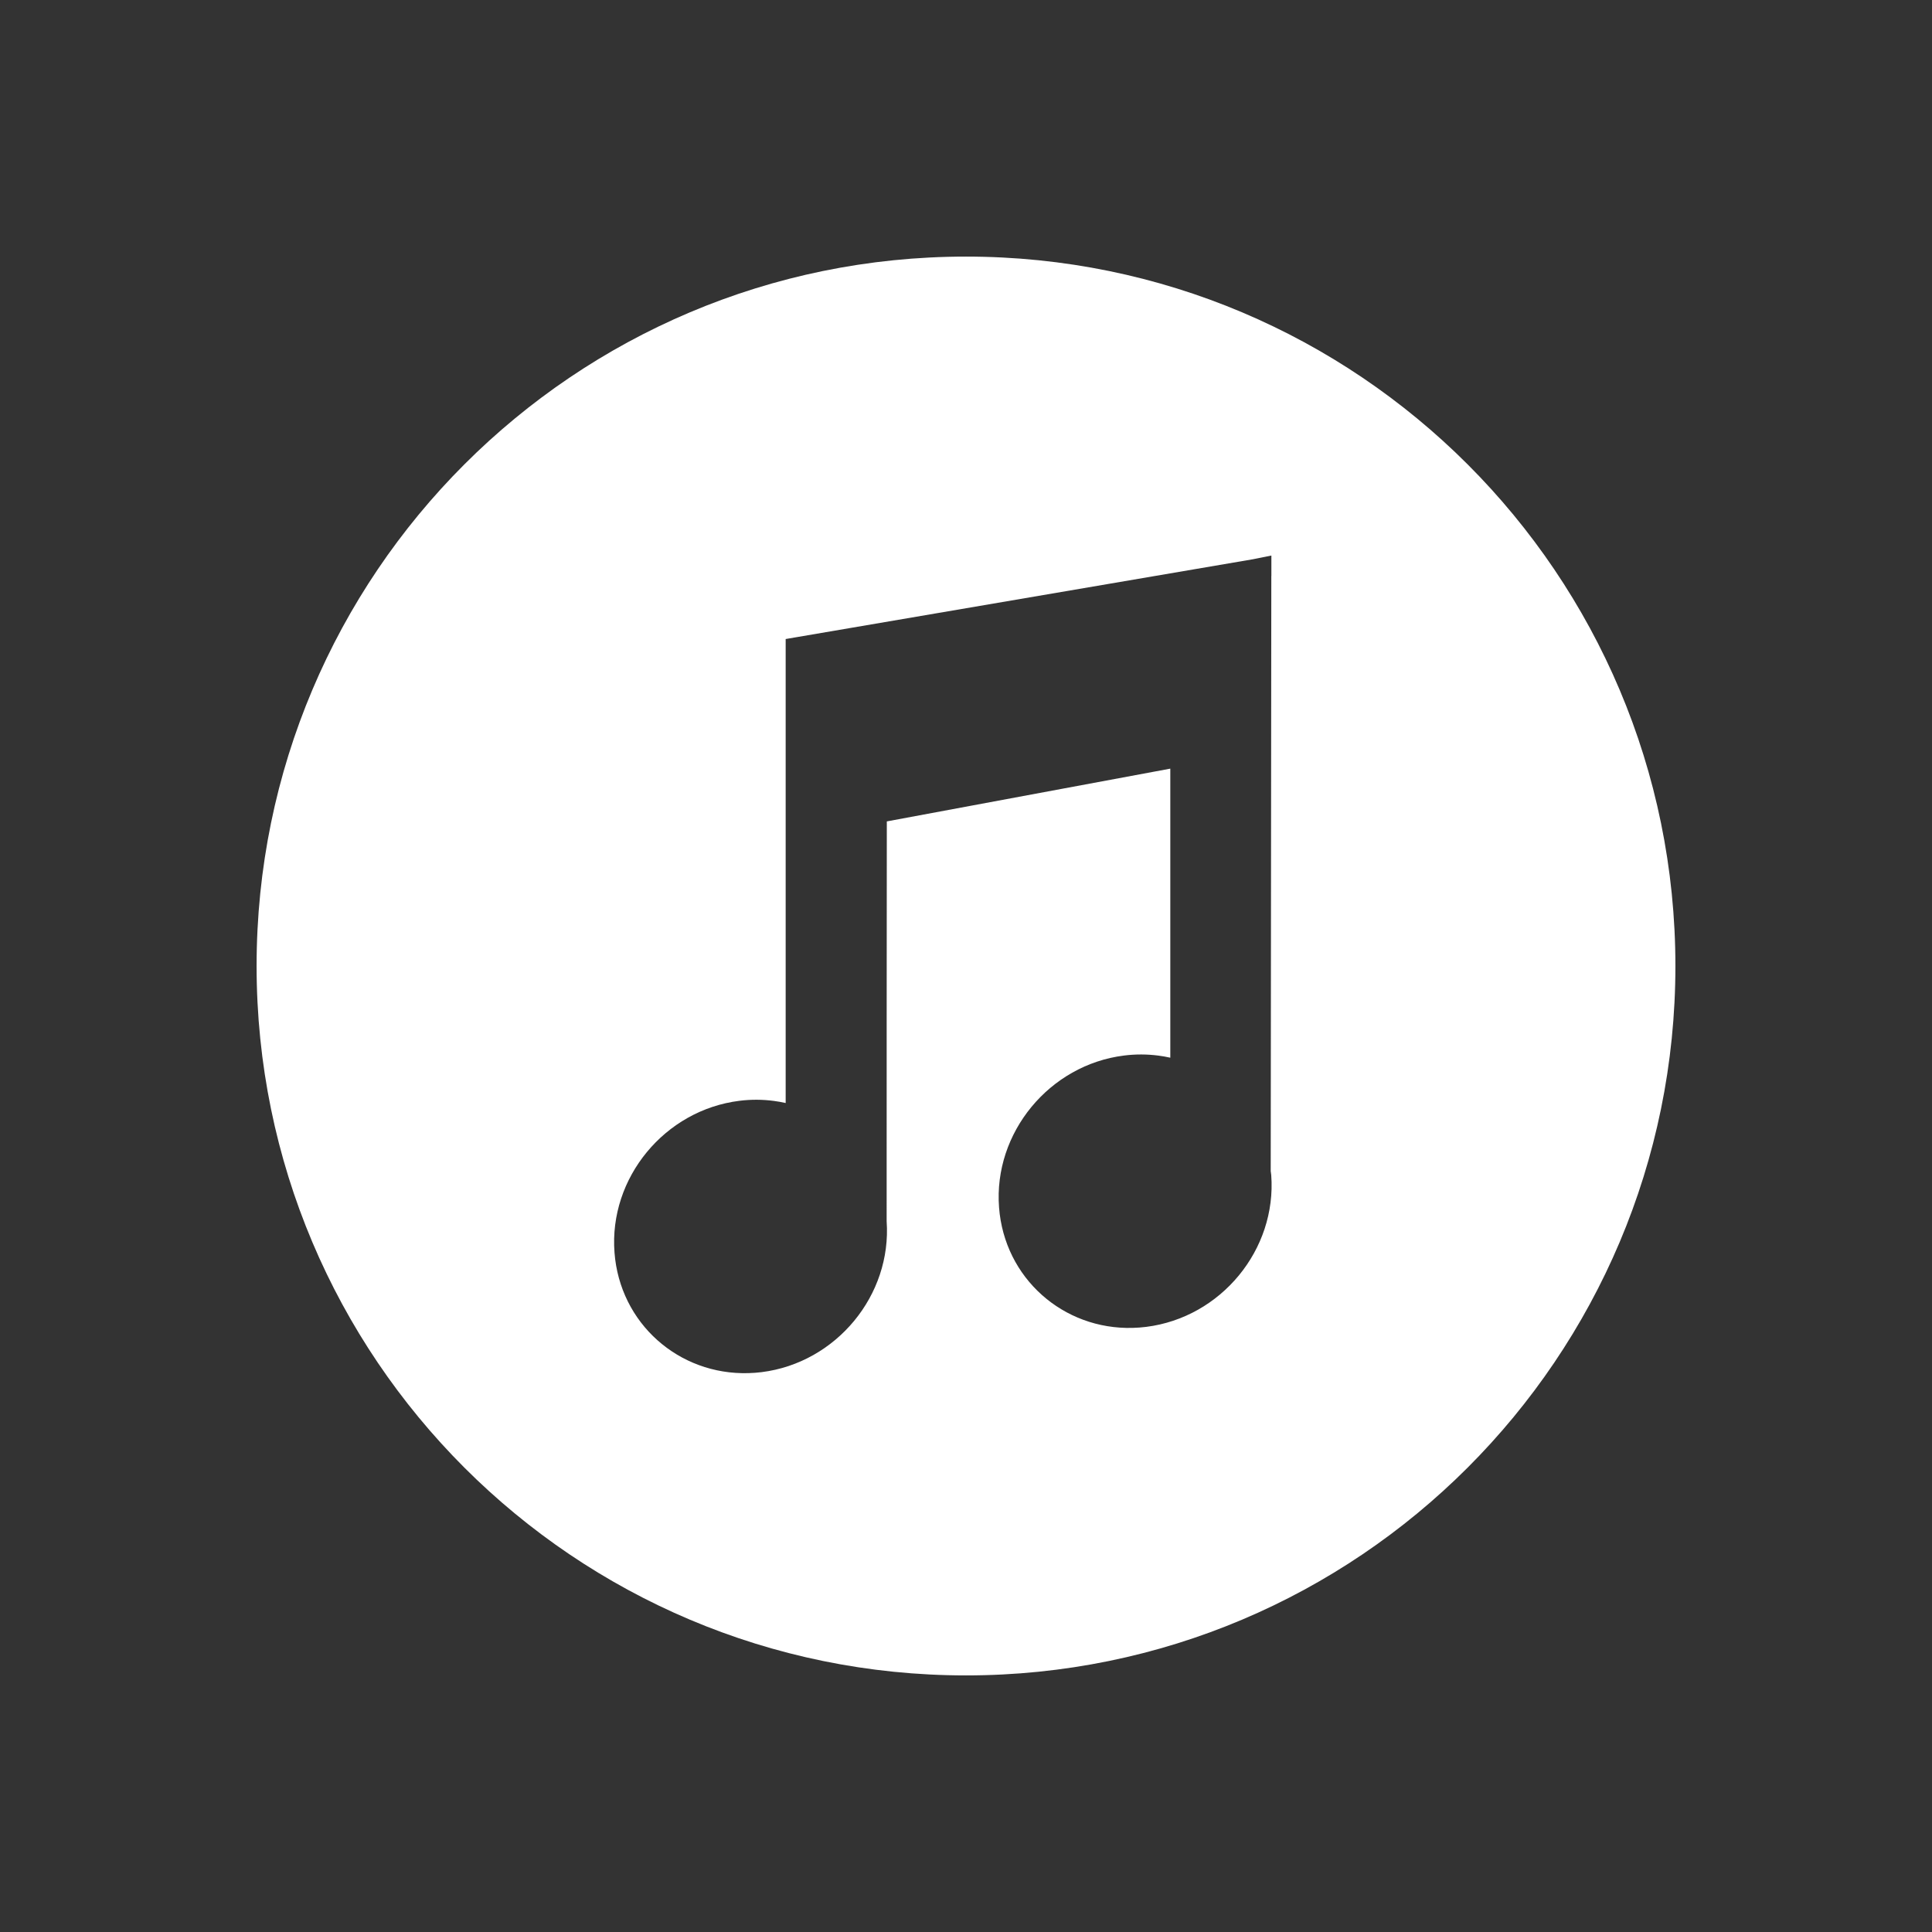 <?xml version="1.0" ?><!DOCTYPE svg  PUBLIC '-//W3C//DTD SVG 1.1//EN'  'http://www.w3.org/Graphics/SVG/1.1/DTD/svg11.dtd'><svg height="2048px" style="shape-rendering:geometricPrecision; text-rendering:geometricPrecision; image-rendering:optimizeQuality; fill-rule:evenodd; clip-rule:evenodd" viewBox="0 0 2048 2048" width="2048px" xml:space="preserve" xmlns="http://www.w3.org/2000/svg" xmlns:xlink="http://www.w3.org/1999/xlink"><rect x="0" y="0" width="2048" height="2048" fill="#333333" stroke="none"/><defs><style type="text/css">
   <![CDATA[
    .fil1 {fill:none}
    .fil0 {fill:#ffffff}
   ]]>
  </style></defs><g id="Layer_x0020_1"><path class="fil0" d="M1776 1024c0,-207.665 -84.168,-395.667 -220.251,-531.749 -136.082,-136.083 -324.084,-220.251 -531.749,-220.251 -207.665,0 -395.667,84.168 -531.749,220.251 -136.083,136.082 -220.251,324.084 -220.251,531.749 0,207.665 84.168,395.667 220.251,531.749 136.082,136.083 324.084,220.251 531.749,220.251 207.665,0 395.667,-84.168 531.749,-220.251 136.083,-136.082 220.251,-324.084 220.251,-531.749zm-447.87 -431.15l0 0zm19.024 649.665l0 0zm0.399 3.091l0 0zm-514.718 -76.355l0 -478.379 0 -13.476 13.313 -2.274 481.979 -82.284 0.459 -0.092 19.126 -3.834 0 19.521 0 2.082 -0.063 0 -0.641 631.114 0.155 0.883c0.193,1.202 0.324,2.225 0.394,3.092 2.974,39.586 -10.364,77.355 -34.352,106.453 -23.991,29.1 -58.637,49.552 -98.272,54.5 -2.23,0.278 -4.624,0.514 -7.168,0.705 -37.186,2.805 -71.862,-8.838 -98.434,-30.417 -26.6,-21.6 -45,-53.106 -49.605,-89.986 -0.268,-2.156 -0.501,-4.502 -0.691,-7.036 -3.022,-39.519 10.342,-77.308 34.354,-106.428 24.017,-29.124 58.691,-49.604 98.277,-54.497 12.21,-1.526 24.343,-1.452 36.187,0.072 4.299,0.553 8.543,1.303 12.72,2.242l0 -306.415 -300.505 55.928 -0.152 205.586c-0.015,24.587 -0.032,49.113 -0.032,218.192 2.766,39.223 -10.531,76.625 -34.318,105.503 -23.983,29.115 -58.643,49.584 -98.25,54.529 -2.118,0.261 -4.411,0.487 -6.866,0.674 -37.341,2.858 -72.117,-8.811 -98.744,-30.449 -26.662,-21.666 -45.069,-53.263 -49.631,-90.226 -0.252,-2.046 -0.474,-4.29 -0.659,-6.725 -3.072,-39.56 10.237,-77.349 34.227,-106.468 23.987,-29.114 58.658,-49.571 98.306,-54.464 12.221,-1.521 24.348,-1.427 36.172,0.113 4.299,0.56 8.541,1.315 12.715,2.258z"/></g><rect class="fil1" height="2048" width="2048"/></svg>
